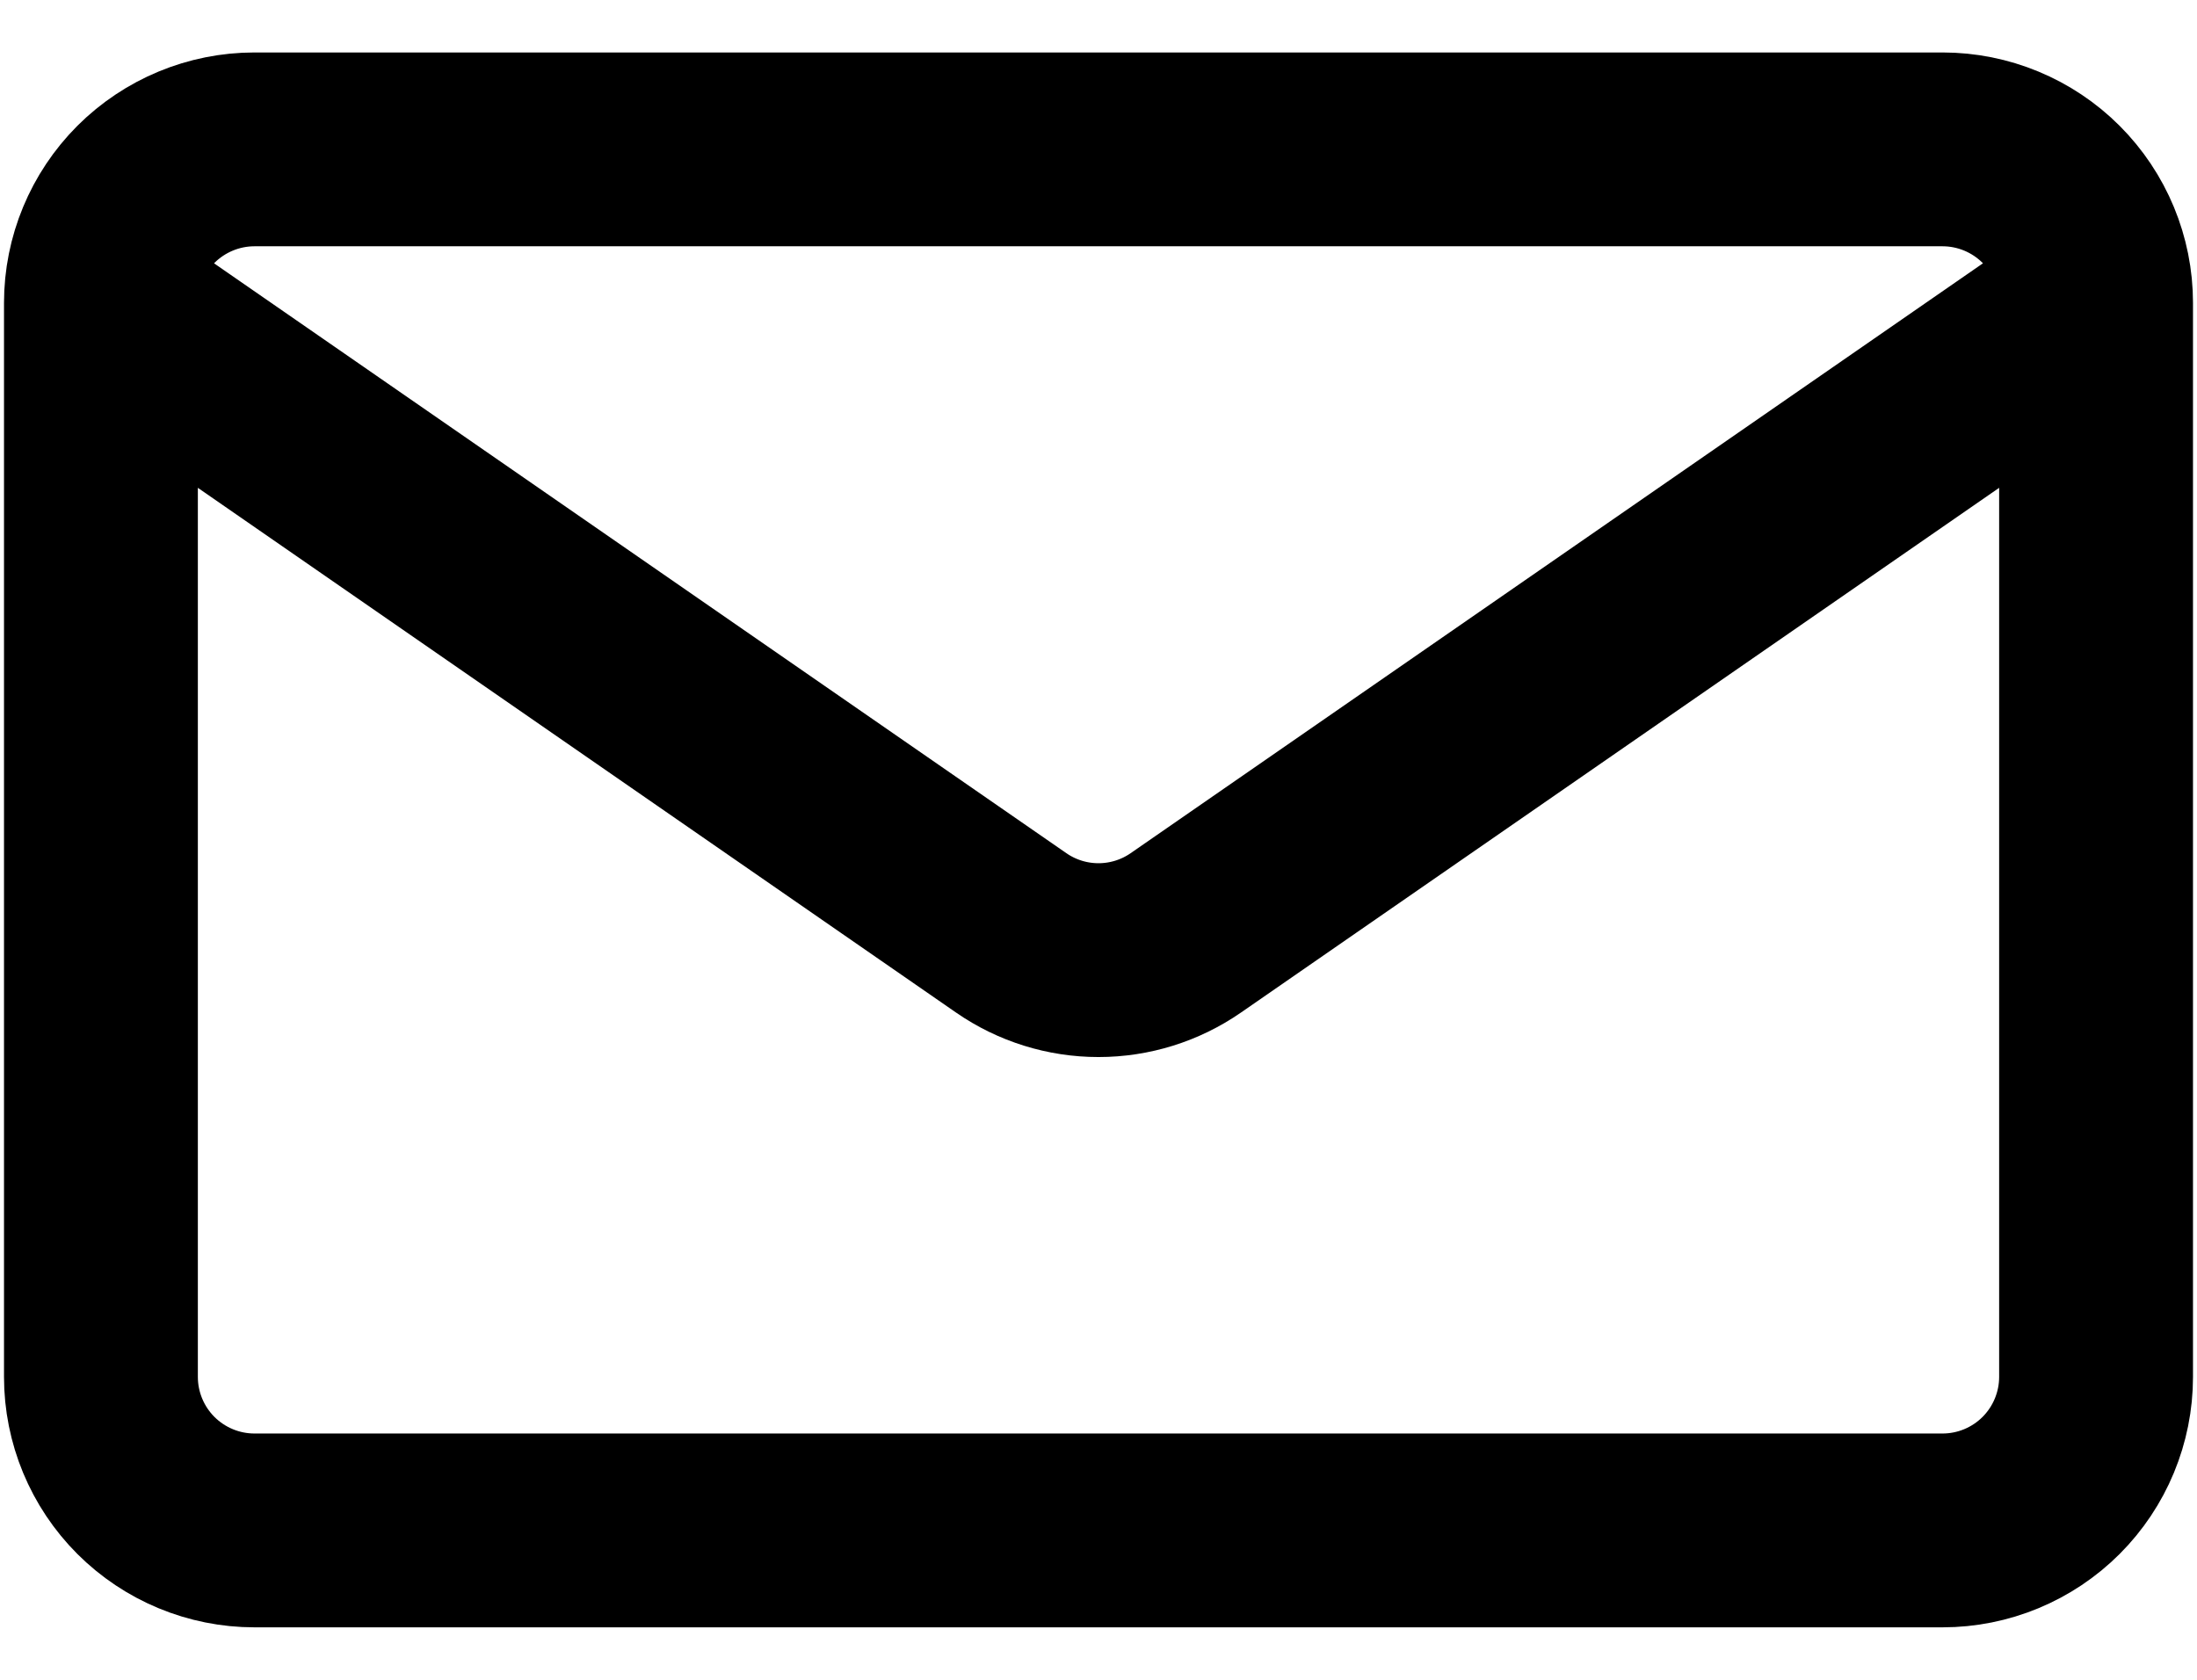 <svg width="34" height="26" viewBox="0 0 34 26" fill="none" xmlns="http://www.w3.org/2000/svg">
<path d="M32.438 4.688V21.312C32.438 21.942 32.187 22.547 31.742 22.992C31.297 23.437 30.692 23.688 30.062 23.688H3.938C3.308 23.688 2.704 23.437 2.258 22.992C1.813 22.547 1.562 21.942 1.562 21.312V4.688M32.438 4.688C32.438 4.058 32.187 3.454 31.742 3.008C31.297 2.563 30.692 2.312 30.062 2.312H3.938C3.308 2.312 2.704 2.563 2.258 3.008C1.813 3.454 1.562 4.058 1.562 4.688M32.438 4.688L18.351 14.439C17.954 14.714 17.483 14.861 17 14.861C16.517 14.861 16.046 14.714 15.649 14.439L1.562 4.688" stroke="black" stroke-width="3" stroke-linecap="round" stroke-linejoin="round"/>
</svg>
